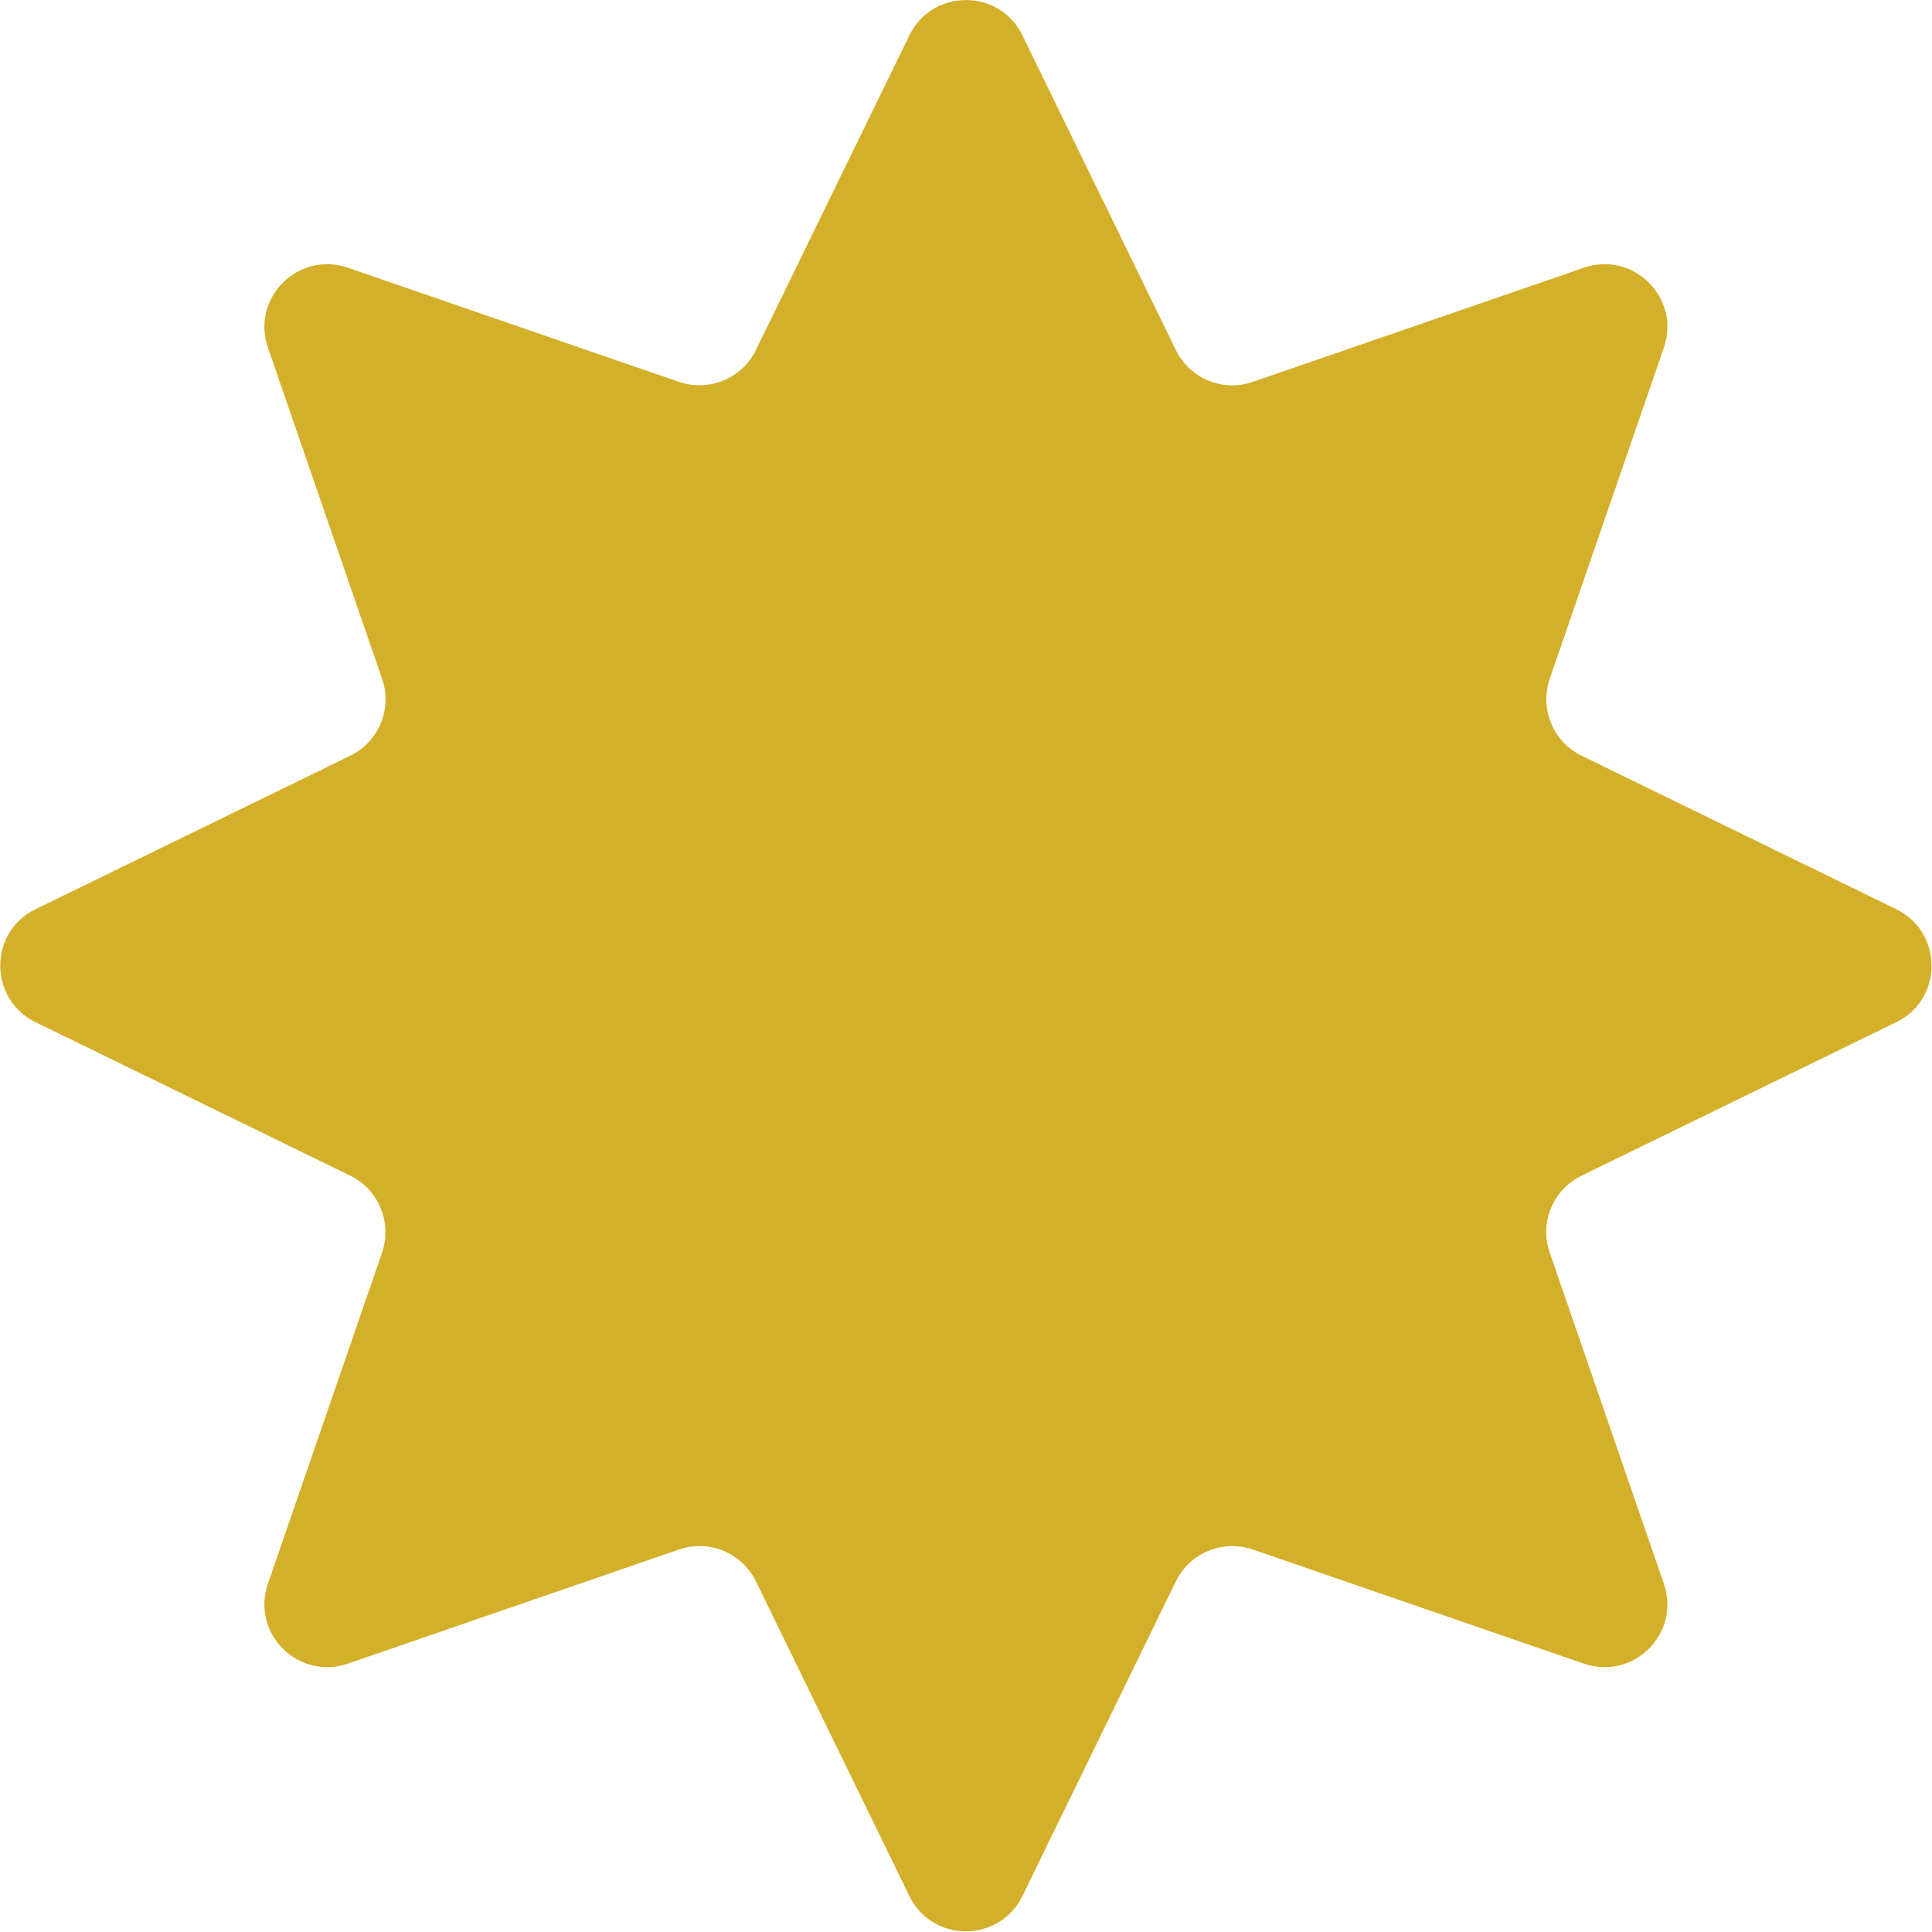 <svg xmlns="http://www.w3.org/2000/svg" version="1.1" xmlns:xlink="http://www.w3.org/1999/xlink" width="92.29" height="92.29"><svg id="SvgjsSvg1197" data-name="Layer 1" xmlns="http://www.w3.org/2000/svg" viewBox="0 0 92.29 92.29">
  <defs>
    <style>
      .cls-1 {
        fill: #d4af2a;
      }
    </style>
  </defs>
  <path class="cls-1" d="M36.11,16.72l7.33-15.03c1.1-2.25,4.31-2.25,5.4,0l7.33,15.03c.67,1.37,2.25,2.02,3.68,1.52l15.81-5.45c2.37-.82,4.64,1.45,3.82,3.82l-5.45,15.81c-.49,1.44.16,3.02,1.52,3.68l15.03,7.33c2.25,1.1,2.25,4.31,0,5.4l-15.03,7.33c-1.37.67-2.02,2.25-1.52,3.68l5.45,15.81c.82,2.37-1.45,4.64-3.82,3.82l-15.81-5.45c-1.44-.49-3.02.16-3.68,1.52l-7.33,15.03c-1.1,2.25-4.31,2.25-5.4,0l-7.33-15.03c-.67-1.37-2.25-2.02-3.68-1.52l-15.81,5.45c-2.37.82-4.64-1.45-3.82-3.82l5.45-15.81c.49-1.44-.16-3.02-1.52-3.68l-15.03-7.33c-2.25-1.1-2.25-4.31,0-5.4l15.03-7.33c1.37-.67,2.02-2.25,1.52-3.68l-5.45-15.81c-.82-2.37,1.45-4.64,3.82-3.82l15.81,5.45c1.44.49,3.02-.16,3.68-1.52Z"></path>
</svg><style>@media (prefers-color-scheme: light) { :root { filter: none; } }
@media (prefers-color-scheme: dark) { :root { filter: none; } }
</style></svg>